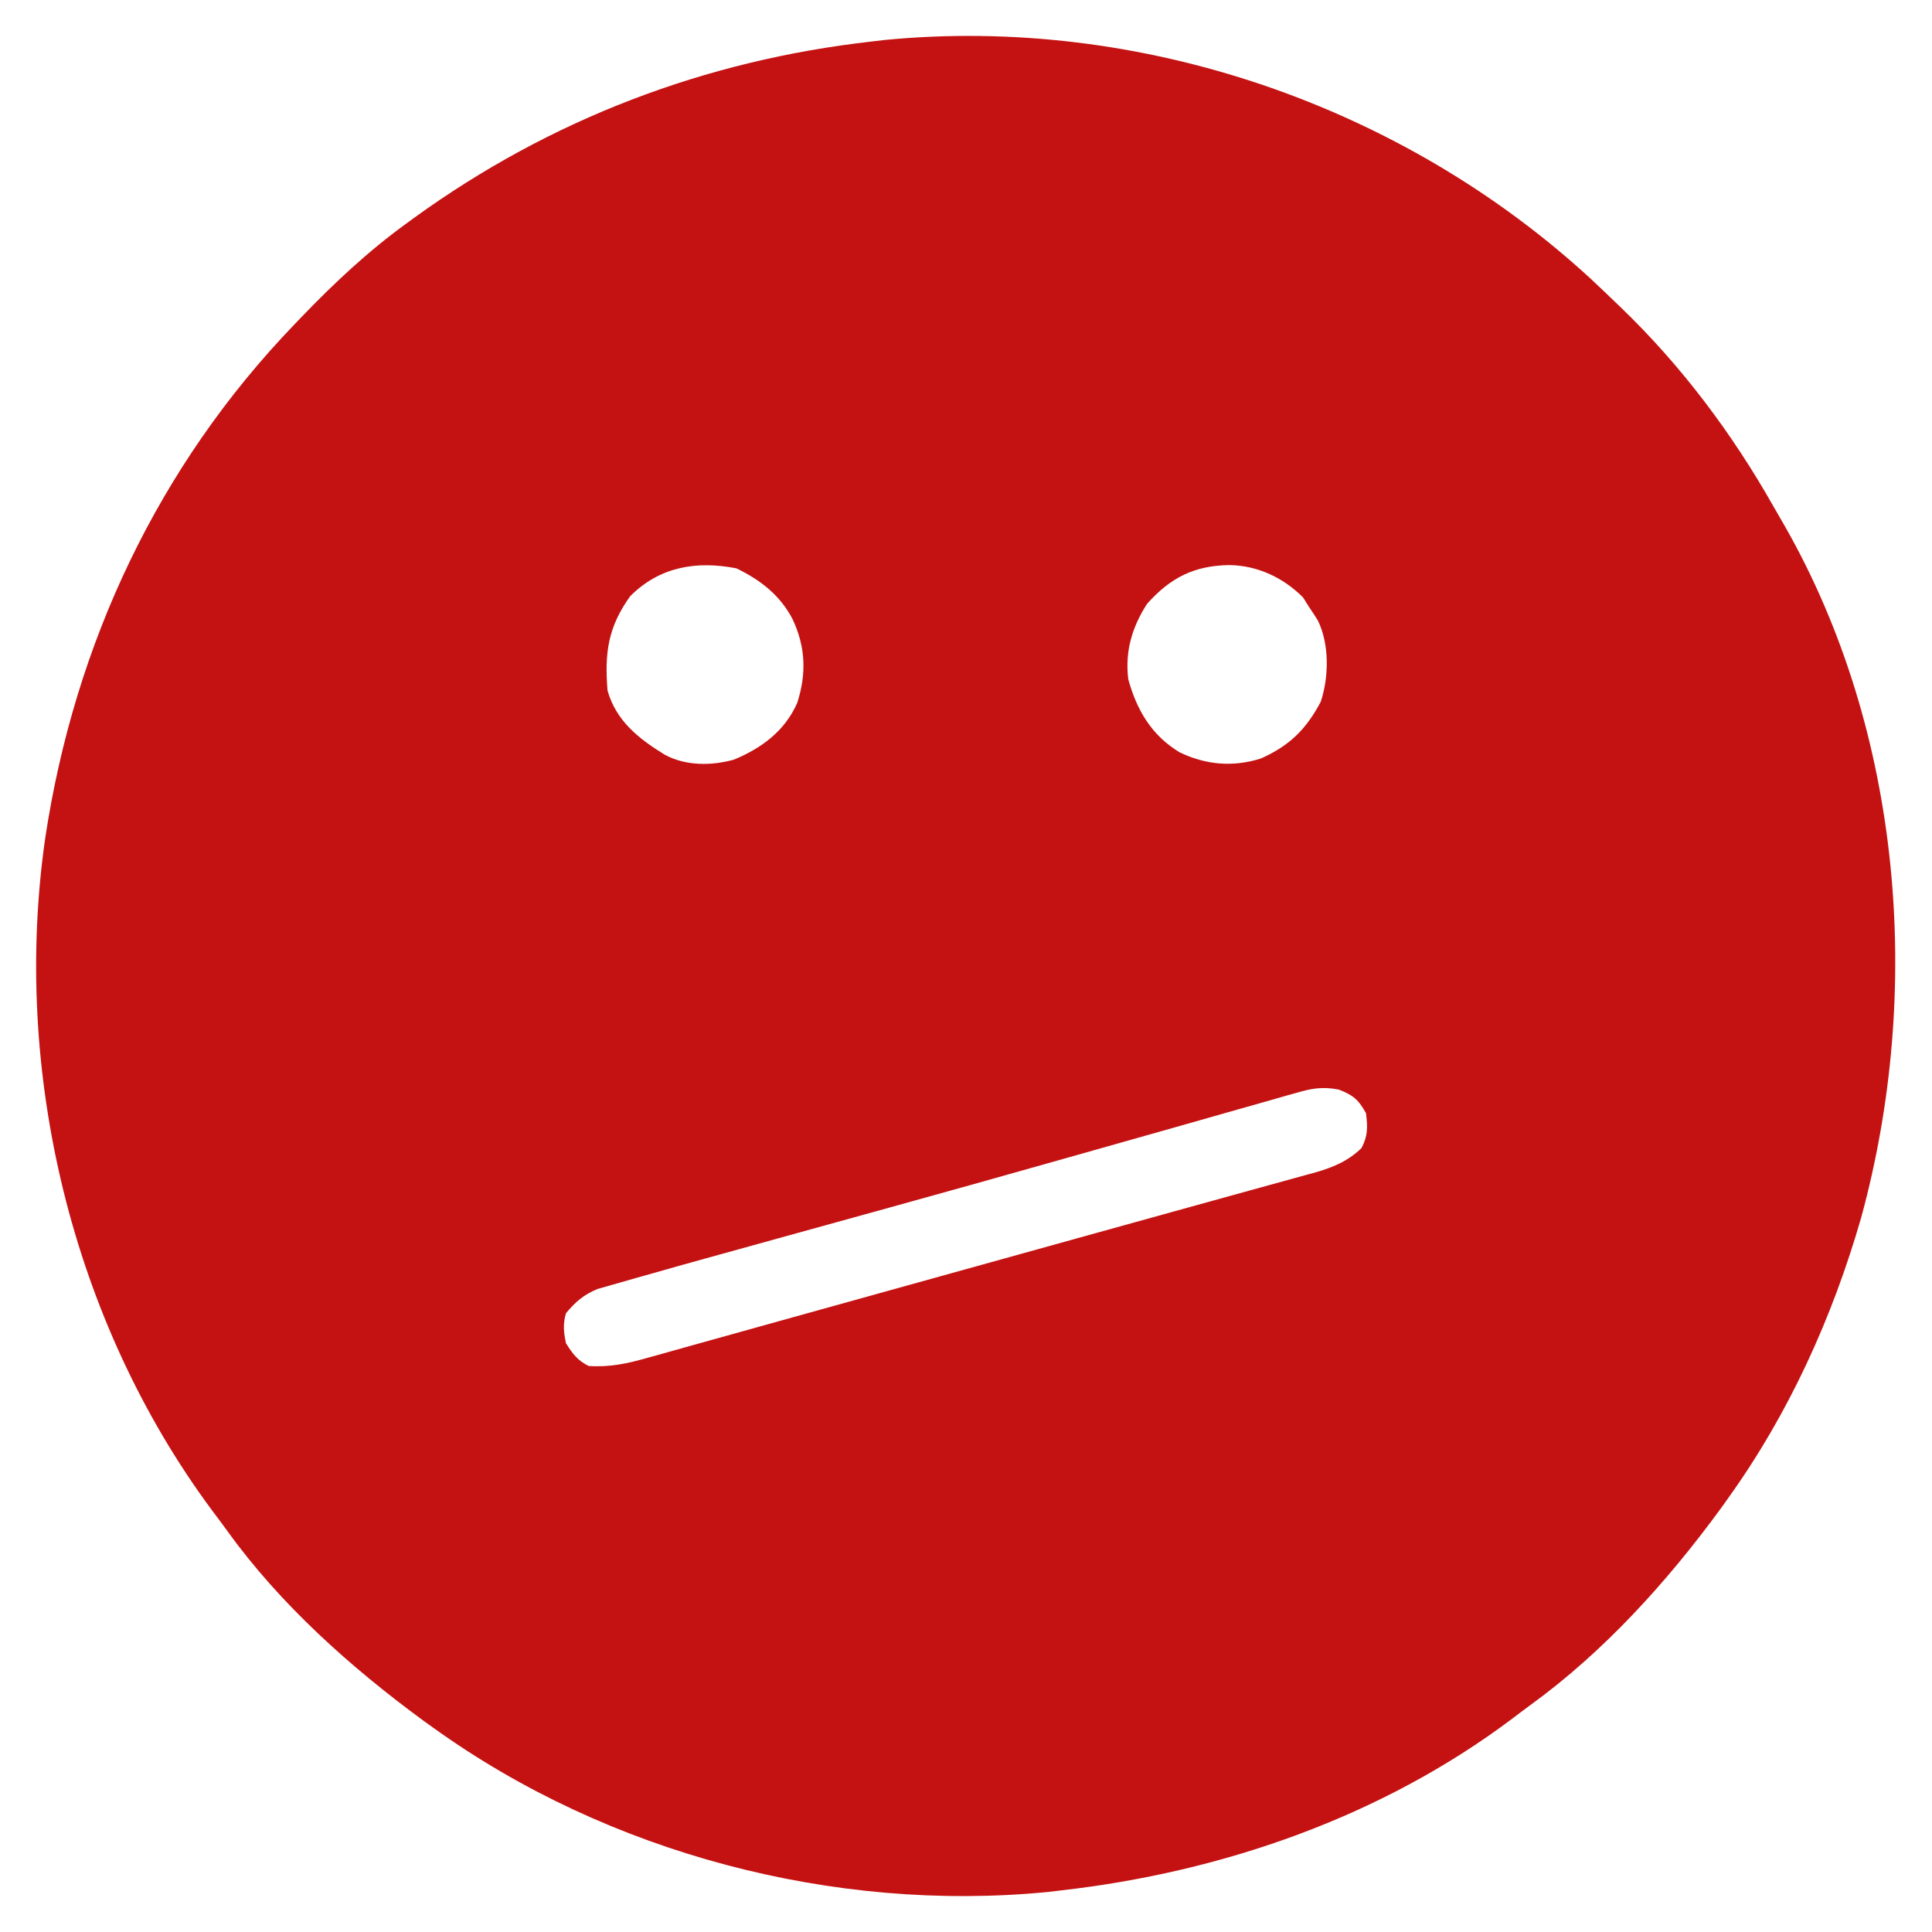 <?xml version="1.0" encoding="UTF-8"?>
<svg version="1.1" xmlns="http://www.w3.org/2000/svg" width="512" height="512">
<path d="M0 0 C2.142 2.004 4.262 4.028 6.375 6.062 C6.899 6.564 7.422 7.066 7.962 7.583 C23.959 22.986 37.441 40.95 48.366 60.28 C49.346 62.012 50.349 63.731 51.352 65.449 C82.505 120.1 88.016 188.599 71.621 248.684 C64.017 275.142 52.462 300.644 36.375 323.062 C35.692 324.019 35.009 324.975 34.305 325.961 C20.139 345.306 3.465 363.744 -15.986 377.868 C-17.628 379.065 -19.244 380.291 -20.859 381.523 C-55.546 407.585 -97.795 422.221 -140.625 427.062 C-141.73 427.194 -142.834 427.325 -143.973 427.461 C-200.59 432.981 -260.402 417.25 -306.625 384.062 C-307.593 383.368 -308.561 382.673 -309.559 381.957 C-328.814 367.81 -347.327 351.279 -361.352 331.823 C-362.721 329.93 -364.123 328.066 -365.527 326.199 C-402.717 275.994 -418.524 209.765 -409.625 148.062 C-401.832 96.628 -379.735 49.596 -343.625 12.062 C-343.025 11.436 -342.426 10.809 -341.808 10.163 C-332.976 0.978 -323.956 -7.469 -313.625 -14.938 C-313.012 -15.384 -312.399 -15.83 -311.768 -16.291 C-275.722 -42.357 -234.836 -57.94 -190.625 -62.938 C-189.52 -63.069 -188.416 -63.2 -187.277 -63.336 C-119.463 -69.948 -49.974 -46.025 0 0 Z M-254.625 84.062 C-260.478 92.261 -261.429 98.989 -260.625 109.062 C-258.329 117.125 -252.392 121.805 -245.492 126.047 C-239.945 129.064 -233.151 129.036 -227.148 127.379 C-219.751 124.316 -213.633 119.782 -210.348 112.328 C-207.847 104.487 -208.13 97.489 -211.625 90.062 C-214.984 83.718 -220.07 79.8 -226.438 76.688 C-237.028 74.611 -246.774 76.211 -254.625 84.062 Z M-117.625 86.062 C-121.619 92.232 -123.524 98.681 -122.625 106.062 C-120.377 114.269 -116.392 121.005 -109 125.438 C-102.065 128.777 -94.889 129.404 -87.484 127.074 C-79.904 123.693 -75.514 119.374 -71.625 112.062 C-69.432 105.485 -69.293 96.809 -72.375 90.5 C-73.092 89.333 -73.84 88.184 -74.625 87.062 C-75.182 86.176 -75.739 85.289 -76.312 84.375 C-81.591 79.096 -88.361 75.939 -95.812 75.812 C-105.109 75.947 -111.397 79.103 -117.625 86.062 Z M-78.253 215.734 C-79.357 216.039 -79.357 216.039 -80.484 216.352 C-82.938 217.036 -85.385 217.747 -87.832 218.457 C-89.594 218.954 -91.357 219.449 -93.12 219.943 C-97.901 221.286 -102.676 222.651 -107.45 224.021 C-112.457 225.453 -117.471 226.864 -122.484 228.276 C-128.752 230.044 -135.02 231.813 -141.285 233.591 C-156.192 237.821 -171.115 241.991 -186.051 246.121 C-188.115 246.692 -190.179 247.263 -192.243 247.834 C-199.222 249.765 -206.201 251.694 -213.181 253.622 C-218.773 255.168 -224.365 256.716 -229.955 258.268 C-231.638 258.735 -233.322 259.2 -235.006 259.665 C-239.501 260.906 -243.991 262.163 -248.473 263.449 C-249.938 263.867 -251.405 264.279 -252.873 264.686 C-255.068 265.297 -257.256 265.93 -259.443 266.567 C-260.707 266.928 -261.97 267.288 -263.273 267.659 C-267.018 269.227 -269.018 270.979 -271.625 274.062 C-272.469 276.829 -272.256 279.25 -271.625 282.062 C-269.831 284.873 -268.606 286.572 -265.625 288.062 C-259.972 288.427 -255.315 287.413 -249.949 285.879 C-249.073 285.637 -248.197 285.394 -247.294 285.144 C-244.298 284.313 -241.305 283.469 -238.312 282.625 C-236.123 282.015 -233.933 281.405 -231.742 280.797 C-227.371 279.581 -223 278.362 -218.63 277.139 C-207.753 274.094 -196.869 271.076 -185.984 268.059 C-169.428 263.469 -152.874 258.869 -136.322 254.261 C-125.79 251.33 -115.256 248.404 -104.716 245.5 C-99.968 244.191 -95.221 242.877 -90.474 241.561 C-88.391 240.986 -86.307 240.412 -84.223 239.842 C-81.442 239.081 -78.664 238.311 -75.887 237.539 C-75.105 237.328 -74.323 237.116 -73.517 236.899 C-68.575 235.511 -64.531 233.903 -60.812 230.312 C-59.079 227.029 -59.176 224.721 -59.625 221.062 C-61.61 217.489 -62.987 216.312 -66.801 214.821 C-71.115 213.965 -74.143 214.506 -78.253 215.734 Z " fill="#C41212" transform="translate(421.625,73.938)"/>
</svg>
